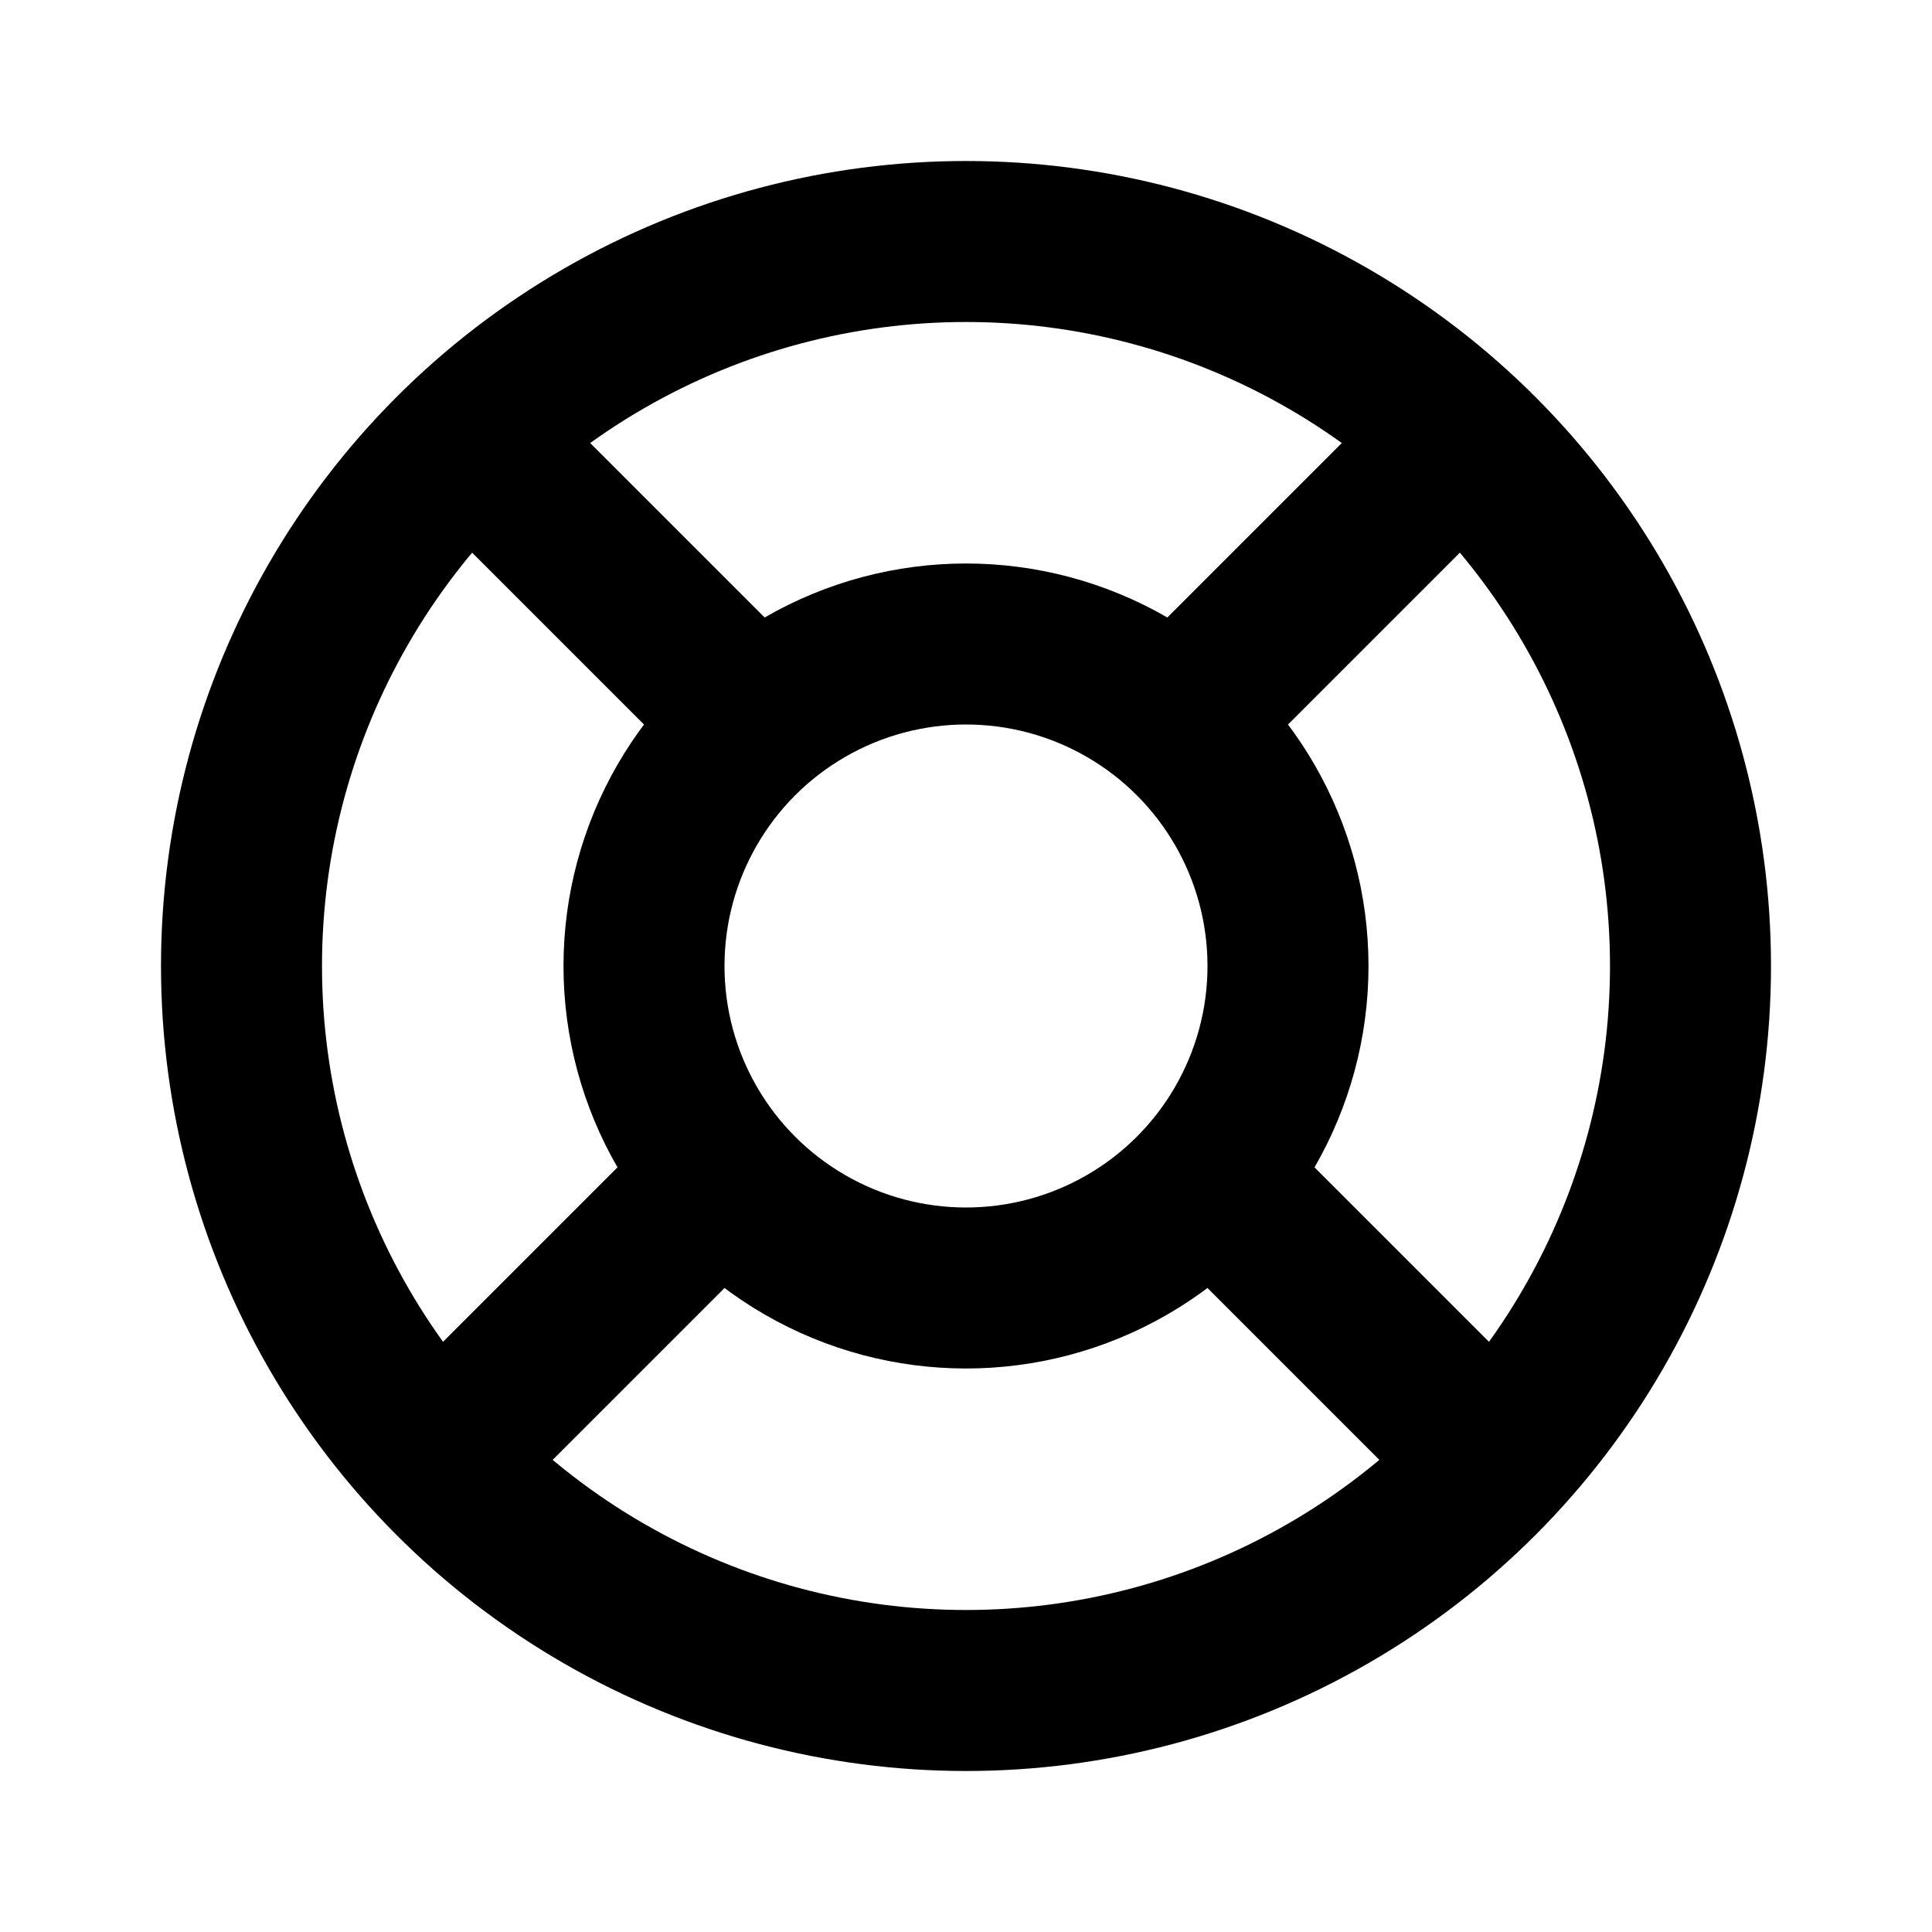 <svg xmlns="http://www.w3.org/2000/svg" width="24" height="24" fill="none" viewBox="0 0 24 24">
<circle cx="12" cy="12" r="4" stroke="currentColor" stroke-width="2"/>
<circle cx="12" cy="12" r="9" stroke="currentColor" stroke-width="2"/>
<line x1="5.707" y1="5.293" x2="9.707" y2="9.293" stroke="currentColor" stroke-width="2"/>
<line x1="14.707" y1="14.293" x2="18.707" y2="18.293" stroke="currentColor" stroke-width="2"/>
<line x1="5.293" y1="18.293" x2="9.293" y2="14.293" stroke="currentColor" stroke-width="2"/>
<line x1="14.293" y1="9.293" x2="18.293" y2="5.293" stroke="currentColor" stroke-width="2"/>
</svg>

